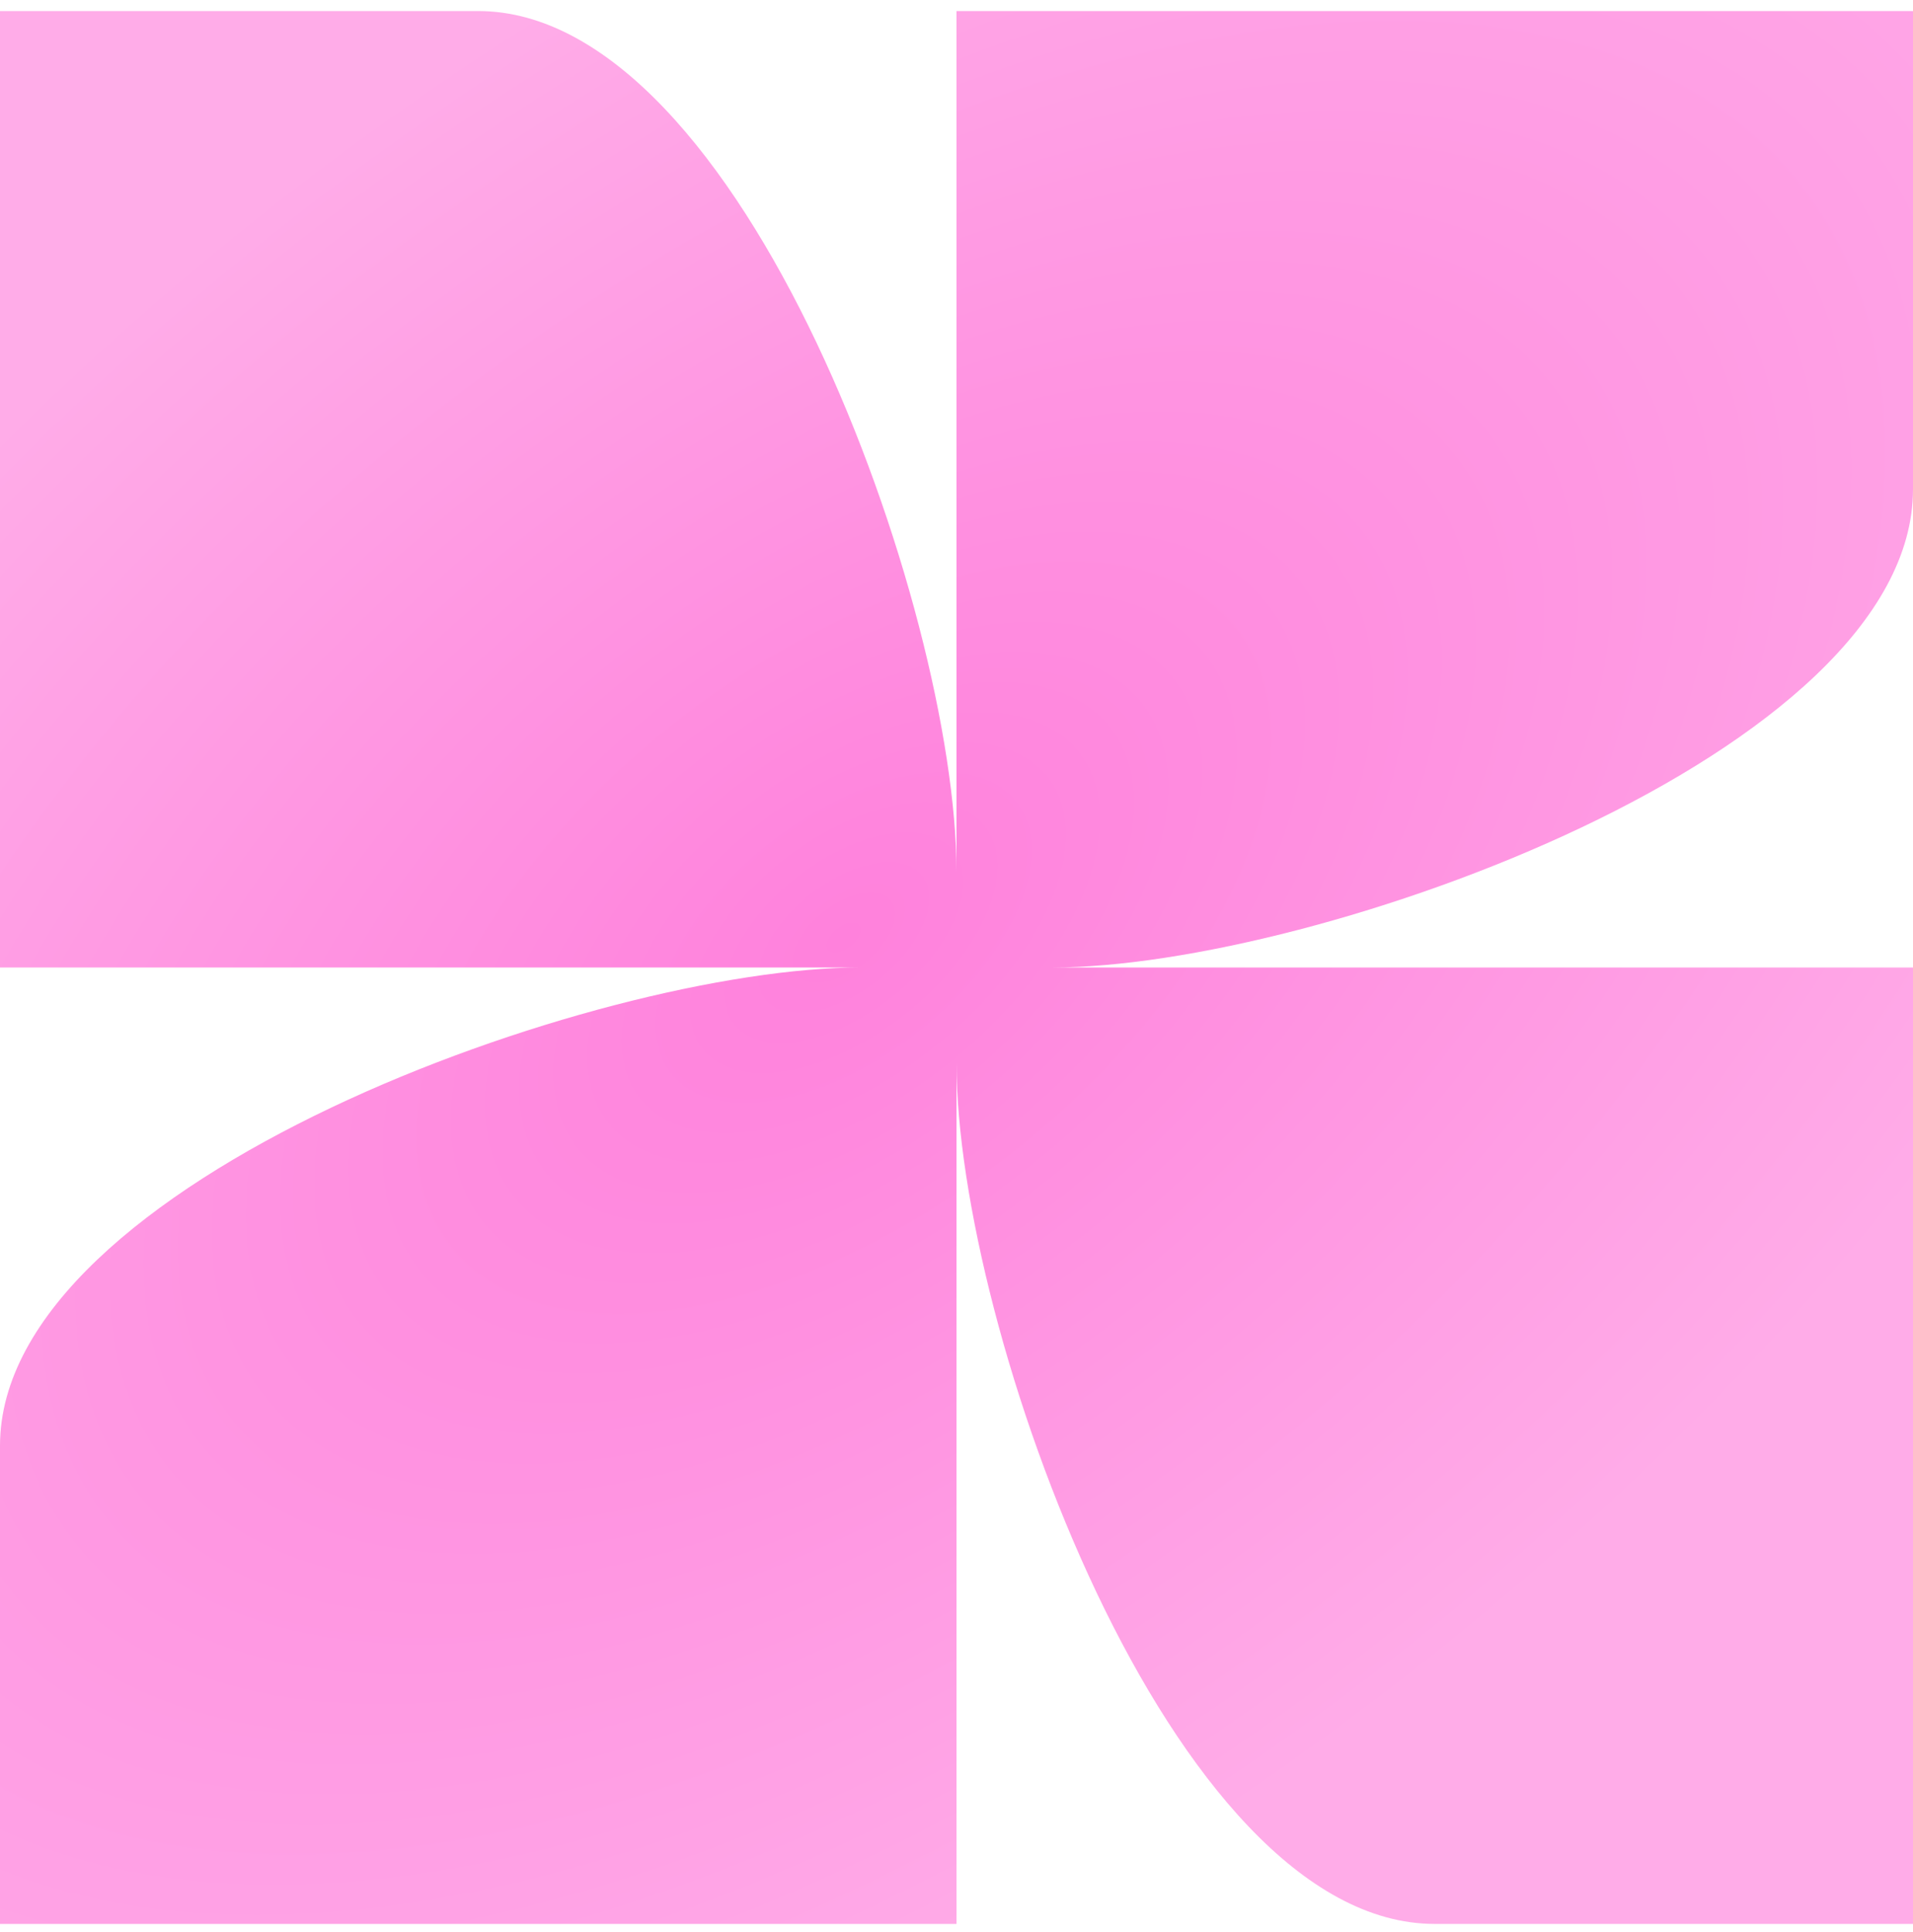 <svg width="100" height="101" viewBox="0 0 100 101" fill="none" xmlns="http://www.w3.org/2000/svg">
<path fill-rule="evenodd" clip-rule="evenodd" d="M100 25.578V0.578L50 0.578V45.568C49.995 31.765 38.804 0.578 25 0.578H1.09279e-06V50.578H45C31.193 50.578 -6.0353e-07 61.771 0 75.578L1.09279e-06 100.578H50V55.578C50 69.385 61.193 100.578 75 100.578H100V50.578H55.01C68.812 50.572 100 39.382 100 25.578Z" fill="url(#paint0_radial_65_195)"/>
<defs>
<radialGradient id="paint0_radial_65_195" cx="0" cy="0" r="1" gradientUnits="userSpaceOnUse" gradientTransform="translate(44.125 48.953) rotate(51.998) scale(49.335 88.596)">
<stop stop-color="#FF81DC"/>
<stop offset="1" stop-color="#FFACE8"/>
</radialGradient>
</defs>
</svg>
